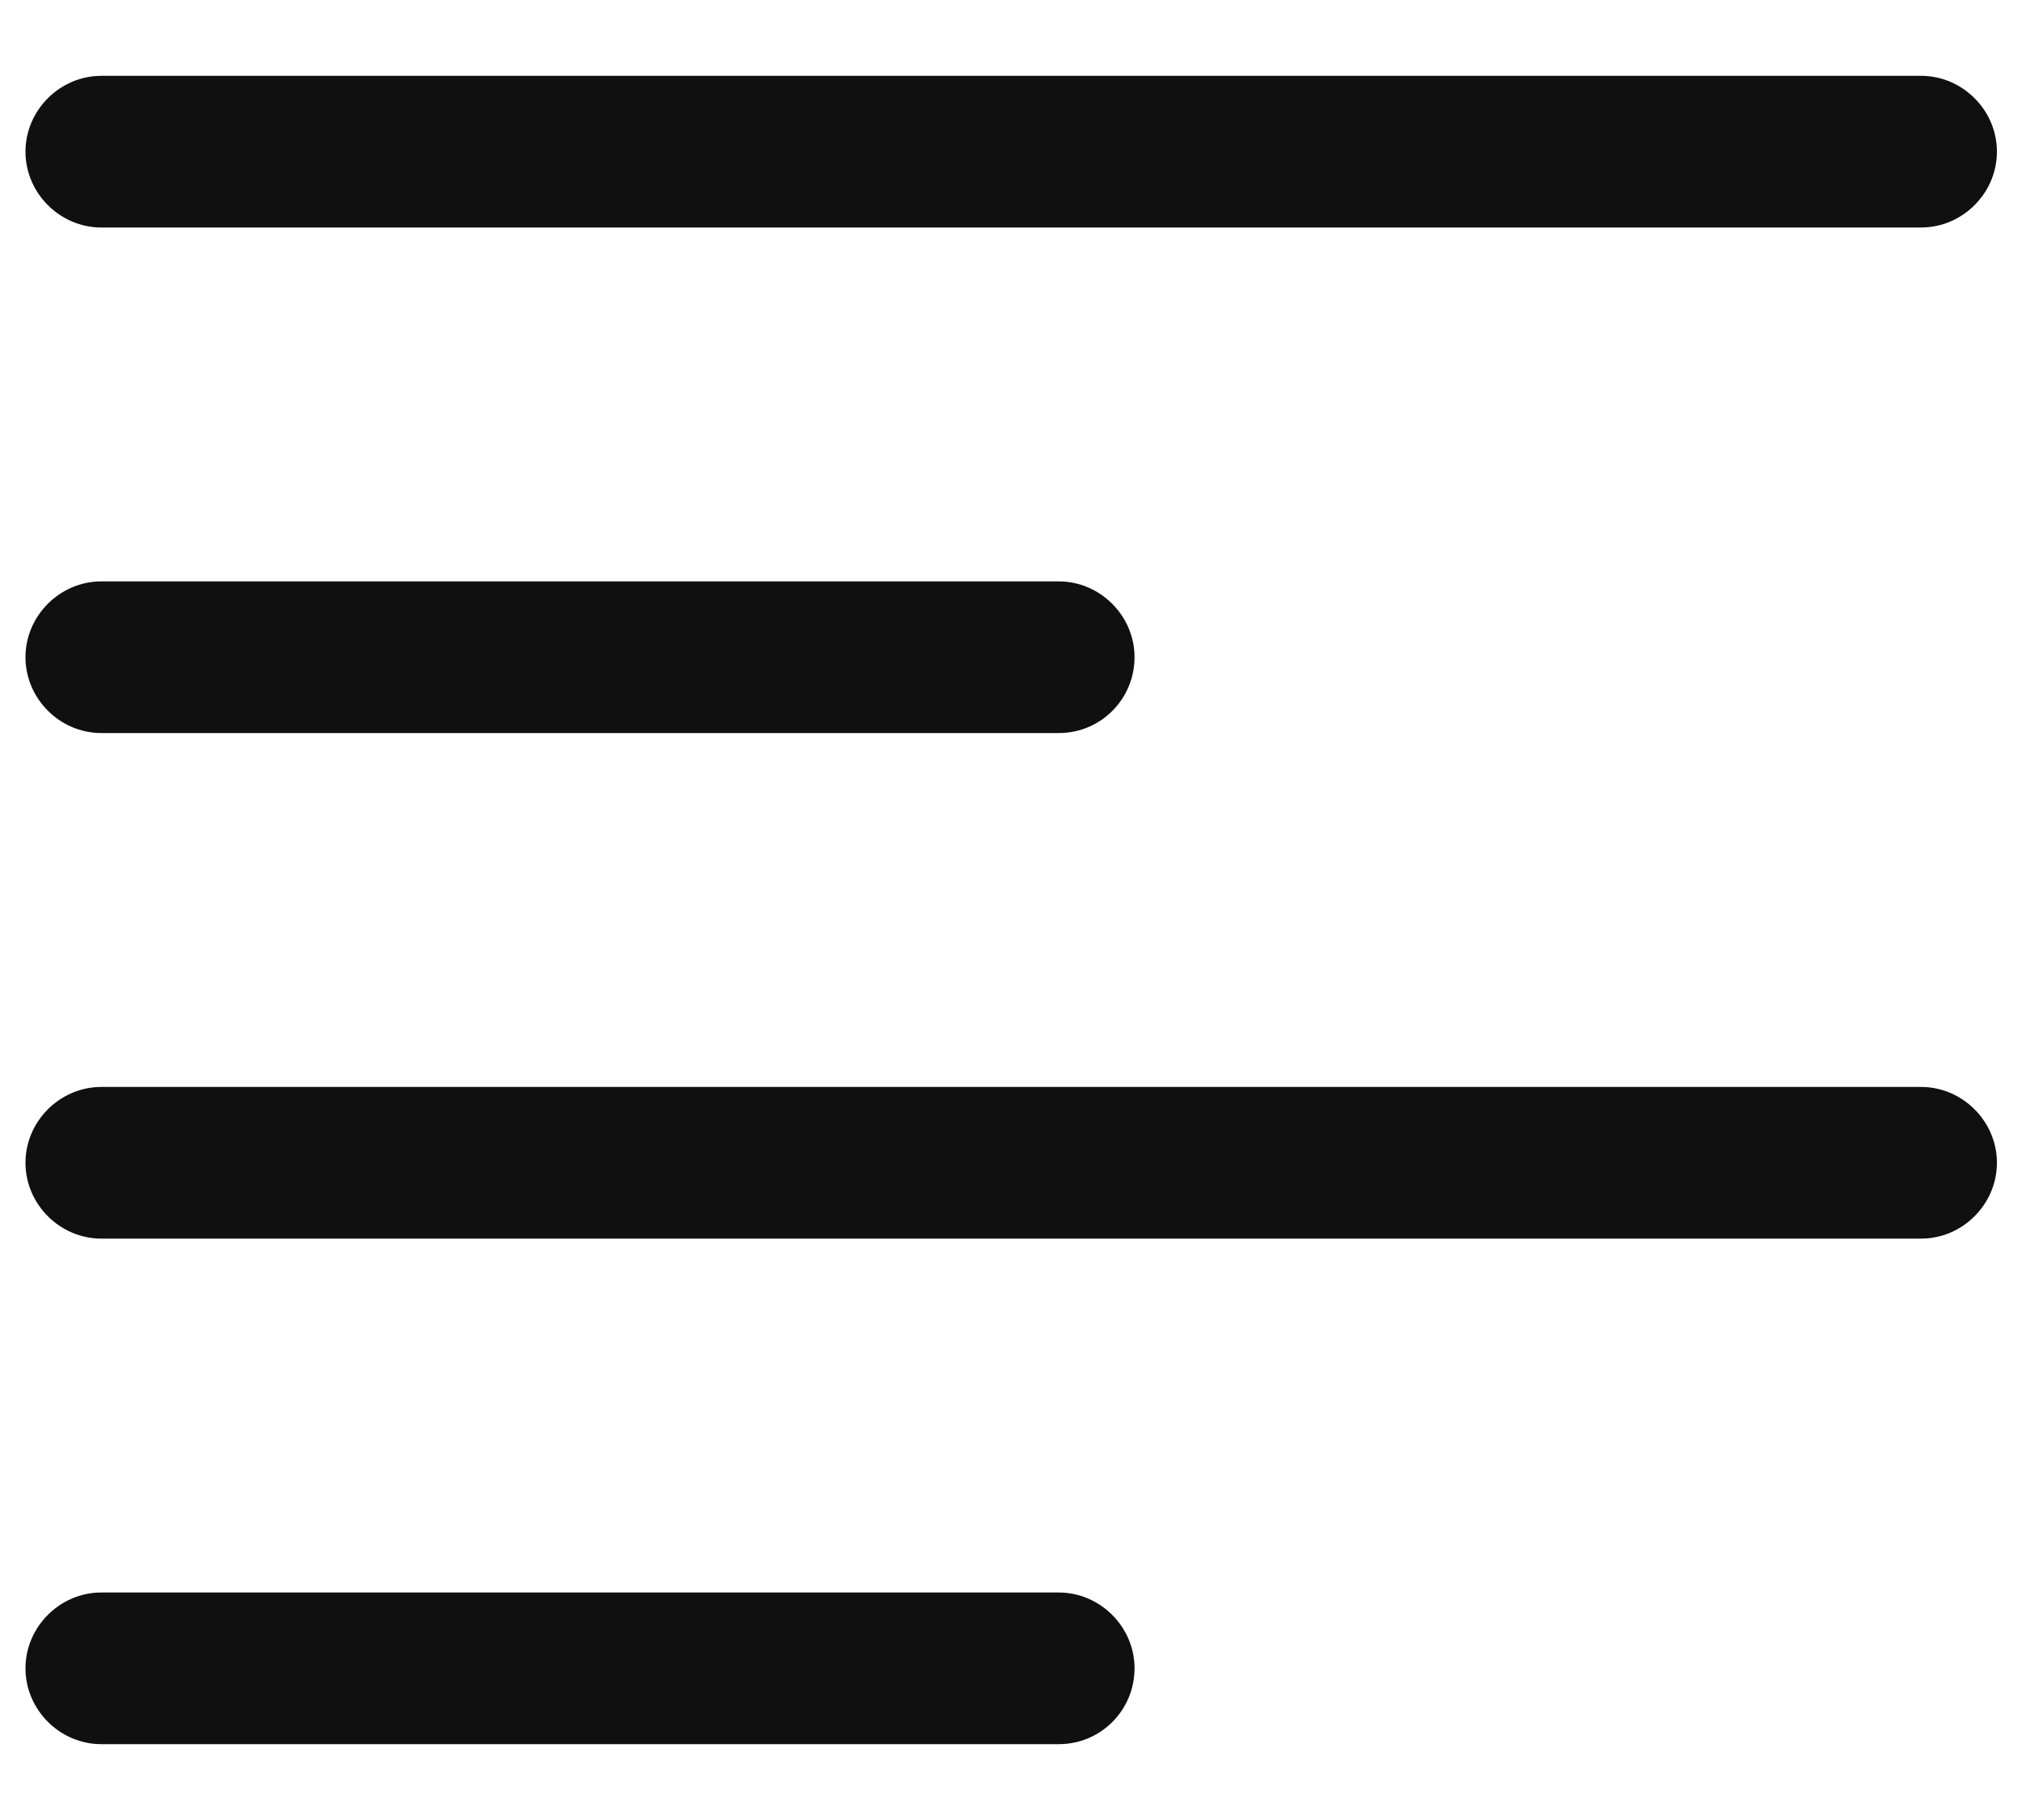 <svg width="20" height="18" viewBox="0 0 20 18" fill="none" xmlns="http://www.w3.org/2000/svg">
<path d="M19.002 2.25H1.002C0.592 2.25 0.252 1.91 0.252 1.5C0.252 1.09 0.592 0.75 1.002 0.75H19.002C19.412 0.75 19.752 1.09 19.752 1.5C19.752 1.91 19.412 2.25 19.002 2.25Z" fill="#101010"/>
<path d="M10.472 7.25H1.002C0.592 7.25 0.252 6.91 0.252 6.5C0.252 6.09 0.592 5.75 1.002 5.75H10.472C10.882 5.75 11.222 6.09 11.222 6.5C11.222 6.91 10.892 7.25 10.472 7.25Z" fill="#101010"/>
<path d="M19.002 12.25H1.002C0.592 12.25 0.252 11.91 0.252 11.5C0.252 11.09 0.592 10.75 1.002 10.75H19.002C19.412 10.75 19.752 11.09 19.752 11.5C19.752 11.91 19.412 12.25 19.002 12.25Z" fill="#101010"/>
<path d="M10.472 17.25H1.002C0.592 17.25 0.252 16.91 0.252 16.5C0.252 16.09 0.592 15.75 1.002 15.75H10.472C10.882 15.75 11.222 16.09 11.222 16.5C11.222 16.91 10.892 17.25 10.472 17.25Z" fill="#101010"/>
</svg>

